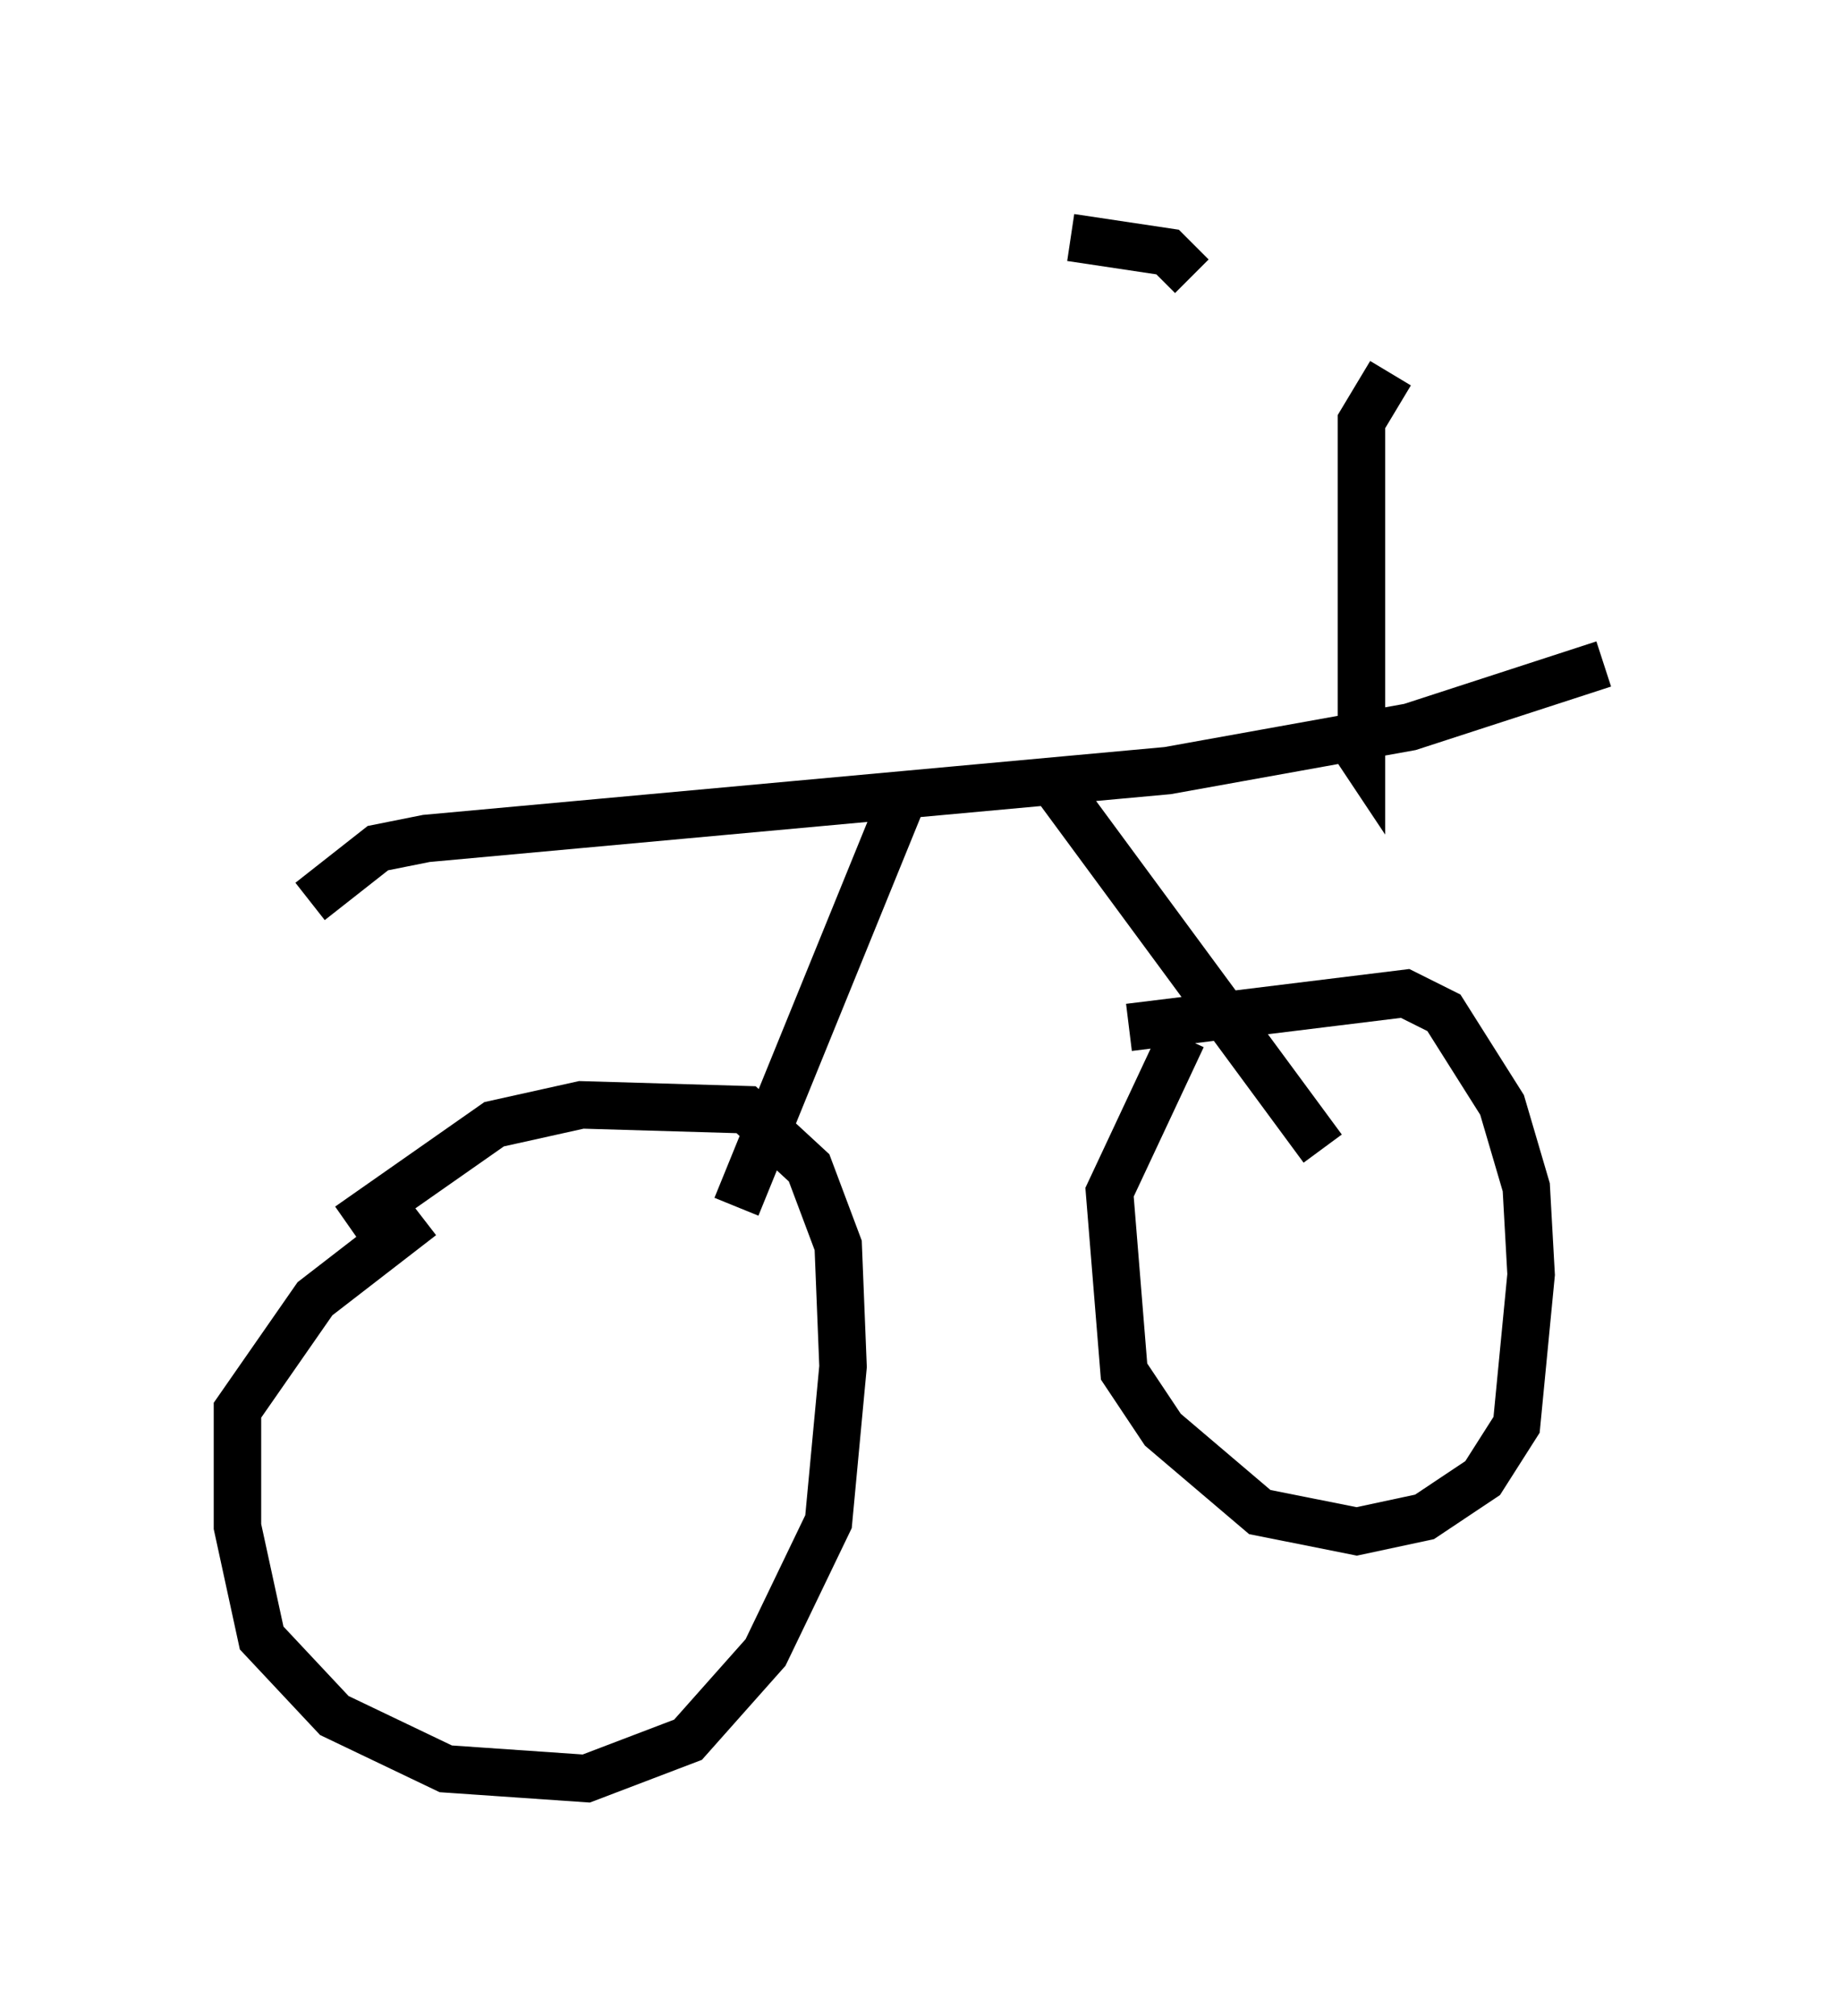 <?xml version="1.0" encoding="utf-8" ?>
<svg baseProfile="full" height="42.463" version="1.1" width="38.788" xmlns="http://www.w3.org/2000/svg" xmlns:ev="http://www.w3.org/2001/xml-events" xmlns:xlink="http://www.w3.org/1999/xlink"><defs /><rect fill="white" height="42.463" width="38.788" x="0" y="0" /><path d="M5, 29.092 m2.348, -3.267 l3.063, -2.144 1.838, -0.408 l3.471, 0.102 1.327, 1.225 l0.613, 1.633 0.102, 2.552 l-0.306, 3.267 -1.327, 2.756 l-1.633, 1.838 -2.144, 0.817 l-2.96, -0.204 -2.348, -1.123 l-1.531, -1.633 -0.51, -2.348 l0.0, -2.45 1.633, -2.348 l2.246, -1.735 m14.904, -3.981 l5.819, -0.715 0.817, 0.408 l1.225, 1.94 0.51, 1.735 l0.102, 1.838 -0.306, 3.165 l-0.715, 1.123 -1.225, 0.817 l-1.429, 0.306 -2.042, -0.408 l-2.042, -1.735 -0.817, -1.225 l-0.306, -3.777 1.531, -3.267 m-18.375, -2.858 l1.429, -1.123 1.021, -0.204 l15.619, -1.429 5.104, -0.919 l4.083, -1.327 m-14.7, 2.654 l-3.573, 8.779 m6.635, -8.983 l5.717, 7.758 m0.408, -8.881 l0.408, 0.613 0.0, -7.044 l0.613, -1.021 m-6.738, -2.858 l2.042, 0.306 0.51, 0.51 " fill="none" stroke="black" stroke-width="1" /></svg>